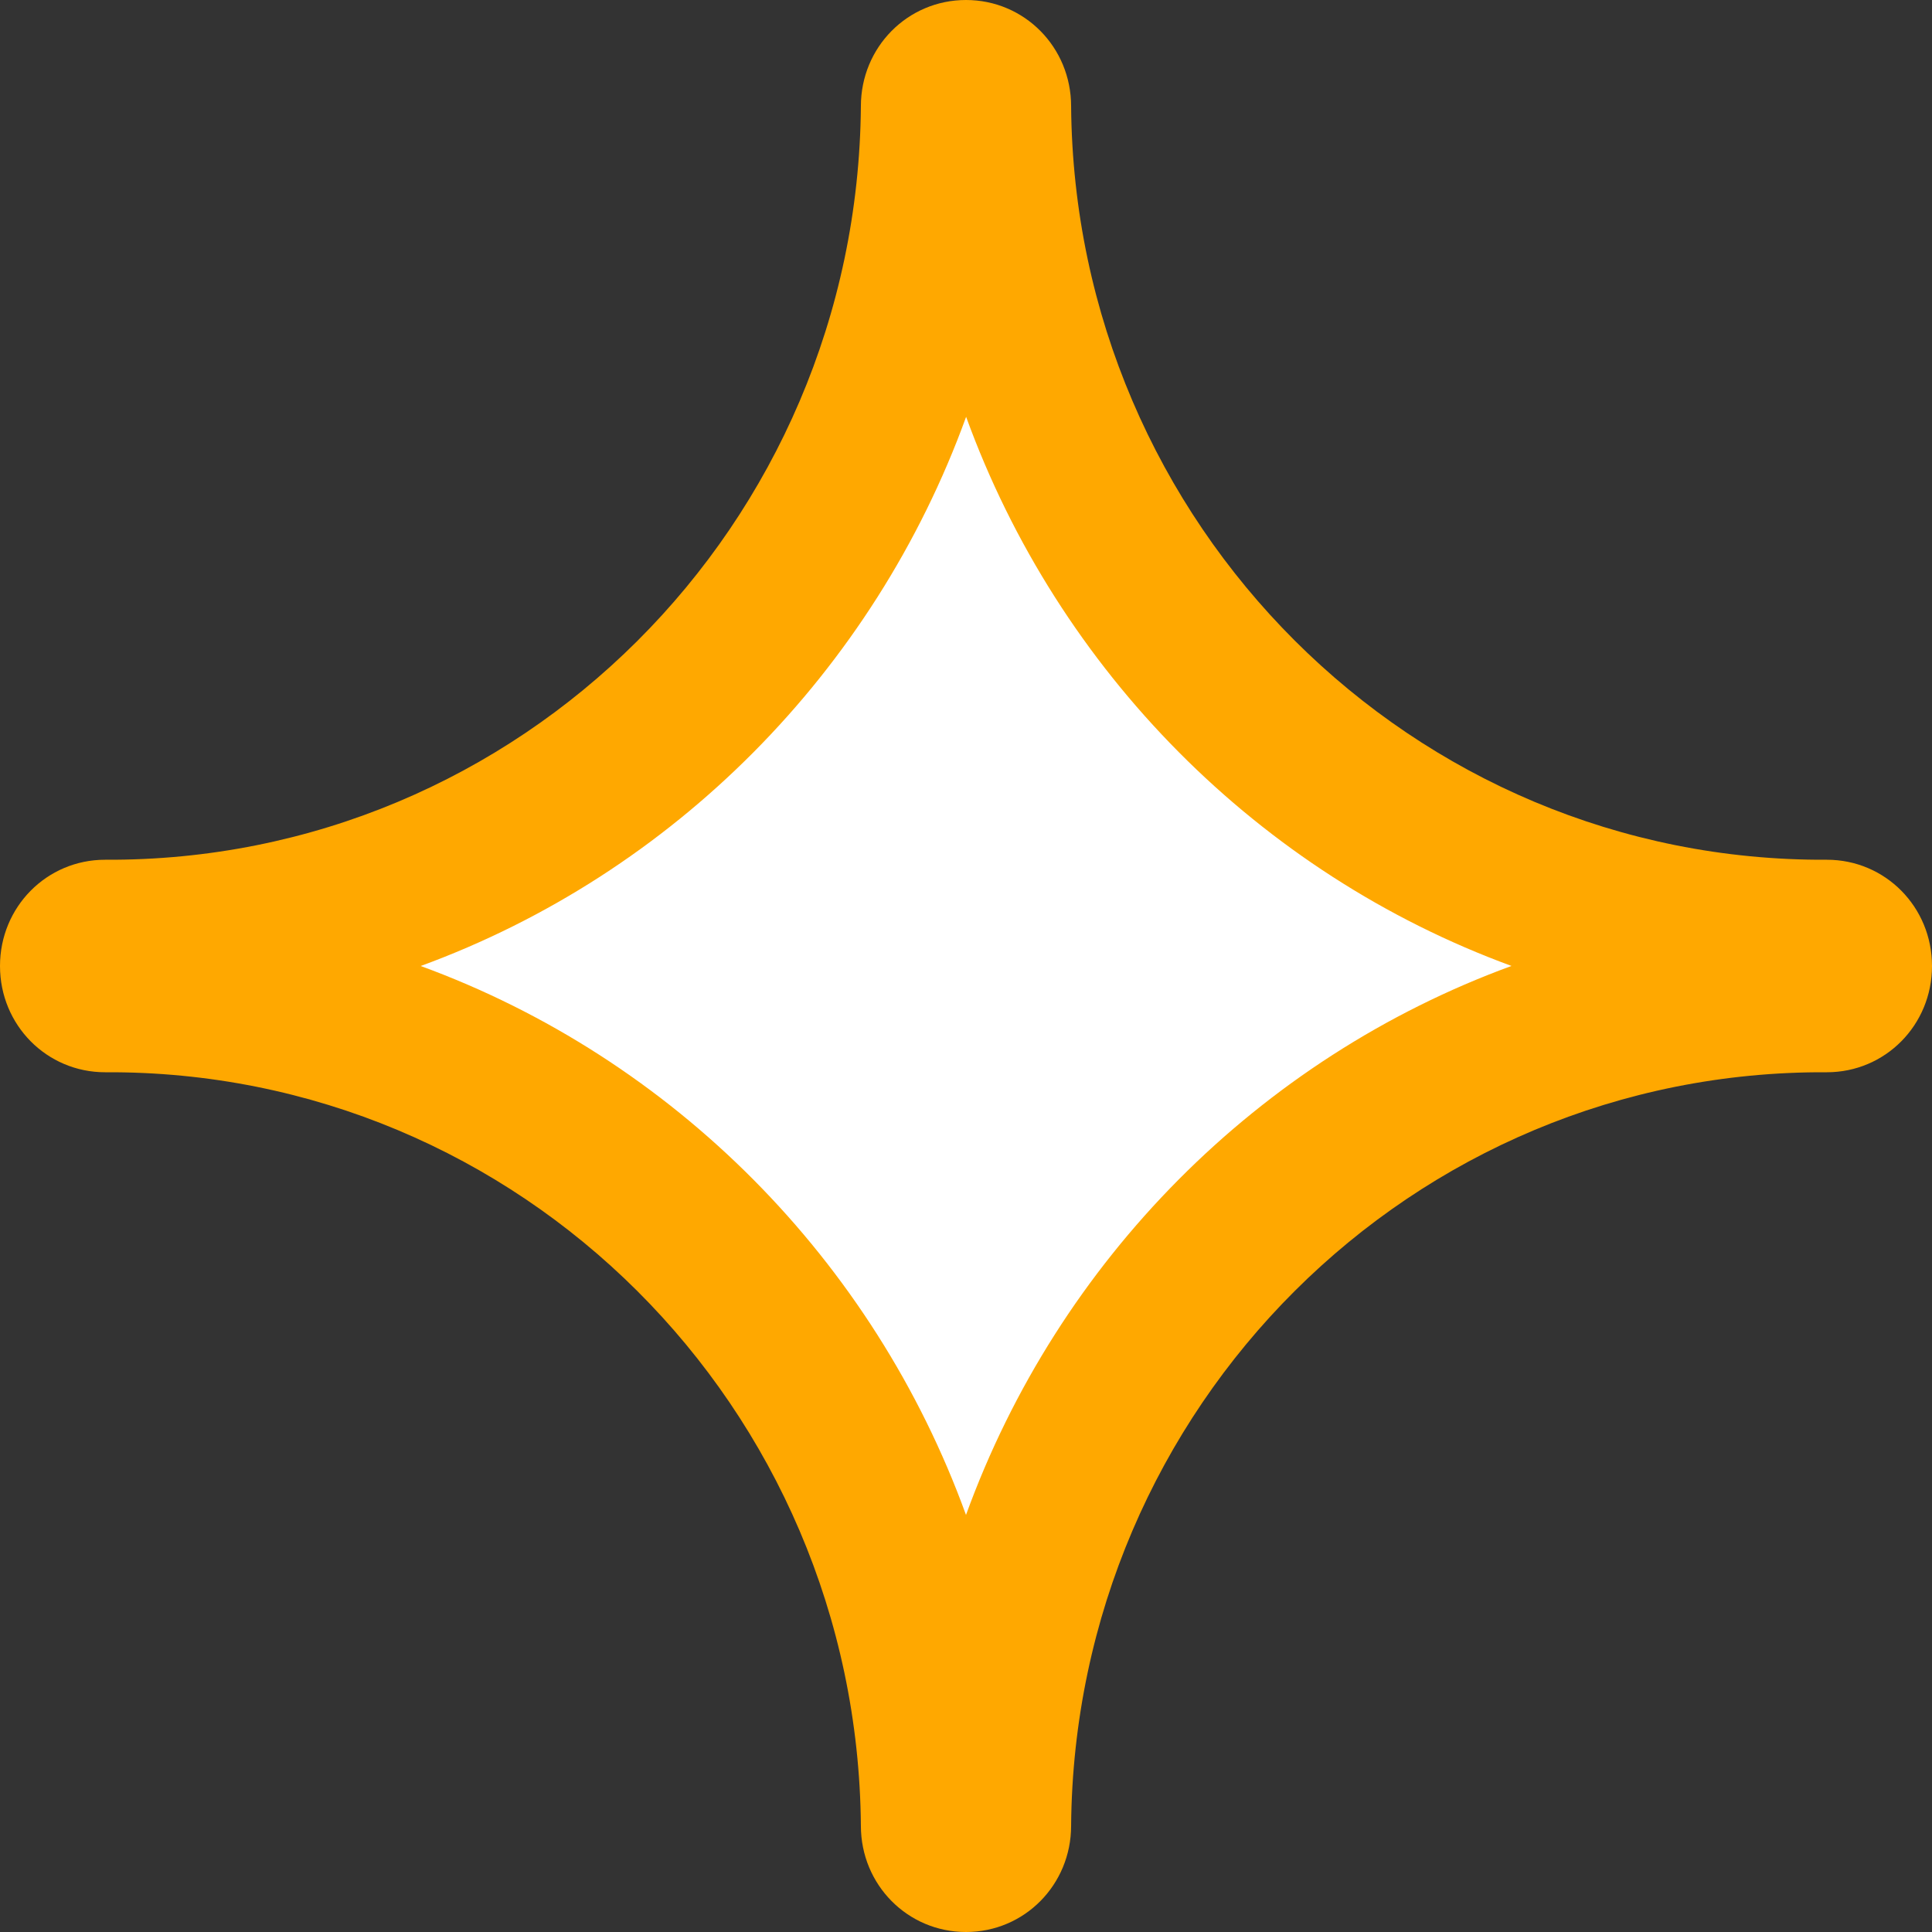<svg width="32" height="32" viewBox="0 0 32 32" fill="none" xmlns="http://www.w3.org/2000/svg">
<rect x="0" y="0" width="32" height="32" fill="#333333" stroke="none"/>
<g id="Group 21">
<path id="Intersect" d="M17.21 6.1L17.21 6.087C17.21 5.433 16.66 4.889 16 4.889C15.34 4.889 14.79 5.433 14.79 6.087L14.79 6.1C14.776 7.974 14.155 9.698 13.115 11.095C13.017 11.228 12.915 11.357 12.809 11.483C12.447 11.915 12.044 12.31 11.604 12.664C11.486 12.759 11.365 12.852 11.241 12.941C9.798 13.982 8.018 14.591 6.099 14.58L6.085 14.58C5.431 14.588 4.889 15.129 4.889 15.778C4.889 16.426 5.431 16.968 6.085 16.976L6.099 16.976C8.015 16.965 9.792 17.576 11.234 18.617C11.359 18.707 11.481 18.801 11.601 18.898C12.039 19.251 12.442 19.646 12.803 20.076C12.909 20.203 13.012 20.333 13.111 20.466C14.154 21.866 14.776 23.59 14.79 25.455L14.79 25.469C14.79 26.122 15.34 26.667 16 26.667C16.66 26.667 17.21 26.122 17.21 25.469L17.21 25.455C17.224 23.581 17.845 21.857 18.885 20.46C18.983 20.328 19.085 20.199 19.191 20.073C19.552 19.641 19.956 19.245 20.396 18.892C20.514 18.796 20.635 18.704 20.759 18.615C22.202 17.573 23.982 16.965 25.901 16.976L25.915 16.976C26.569 16.968 27.111 16.427 27.111 15.778C27.111 15.129 26.569 14.588 25.915 14.58L25.901 14.58C23.985 14.591 22.208 13.98 20.766 12.938C20.641 12.848 20.519 12.755 20.399 12.658C19.961 12.305 19.558 11.91 19.197 11.479C19.091 11.352 18.988 11.222 18.889 11.089C17.846 9.69 17.224 7.966 17.21 6.1Z" fill="white"/>
<path id="Intersect_2" fill-rule="evenodd" clip-rule="evenodd" d="M32 16C32 16.978 31.226 17.76 30.259 17.76C23.391 17.721 17.799 23.296 17.741 30.24C17.741 31.218 16.967 32 16 32C15.033 32 14.259 31.218 14.259 30.24C14.201 23.296 8.609 17.721 1.741 17.76C0.774 17.76 0 16.978 0 16C0 15.022 0.774 14.24 1.741 14.24C8.609 14.279 14.201 8.704 14.259 1.76C14.259 0.782 15.033 -4.24407e-08 16 0C16.967 4.24419e-08 17.741 0.782 17.741 1.76C17.799 8.685 23.391 14.279 30.259 14.24C31.226 14.24 32 15.022 32 16ZM6.968 16C11.153 14.468 14.472 11.123 16.002 6.904C17.532 11.117 20.85 14.465 25.035 15.999C20.849 17.53 17.53 20.874 16 25.092C14.47 20.875 11.152 17.531 6.968 16Z" fill="#FFA800"/>
</g>
</svg>
